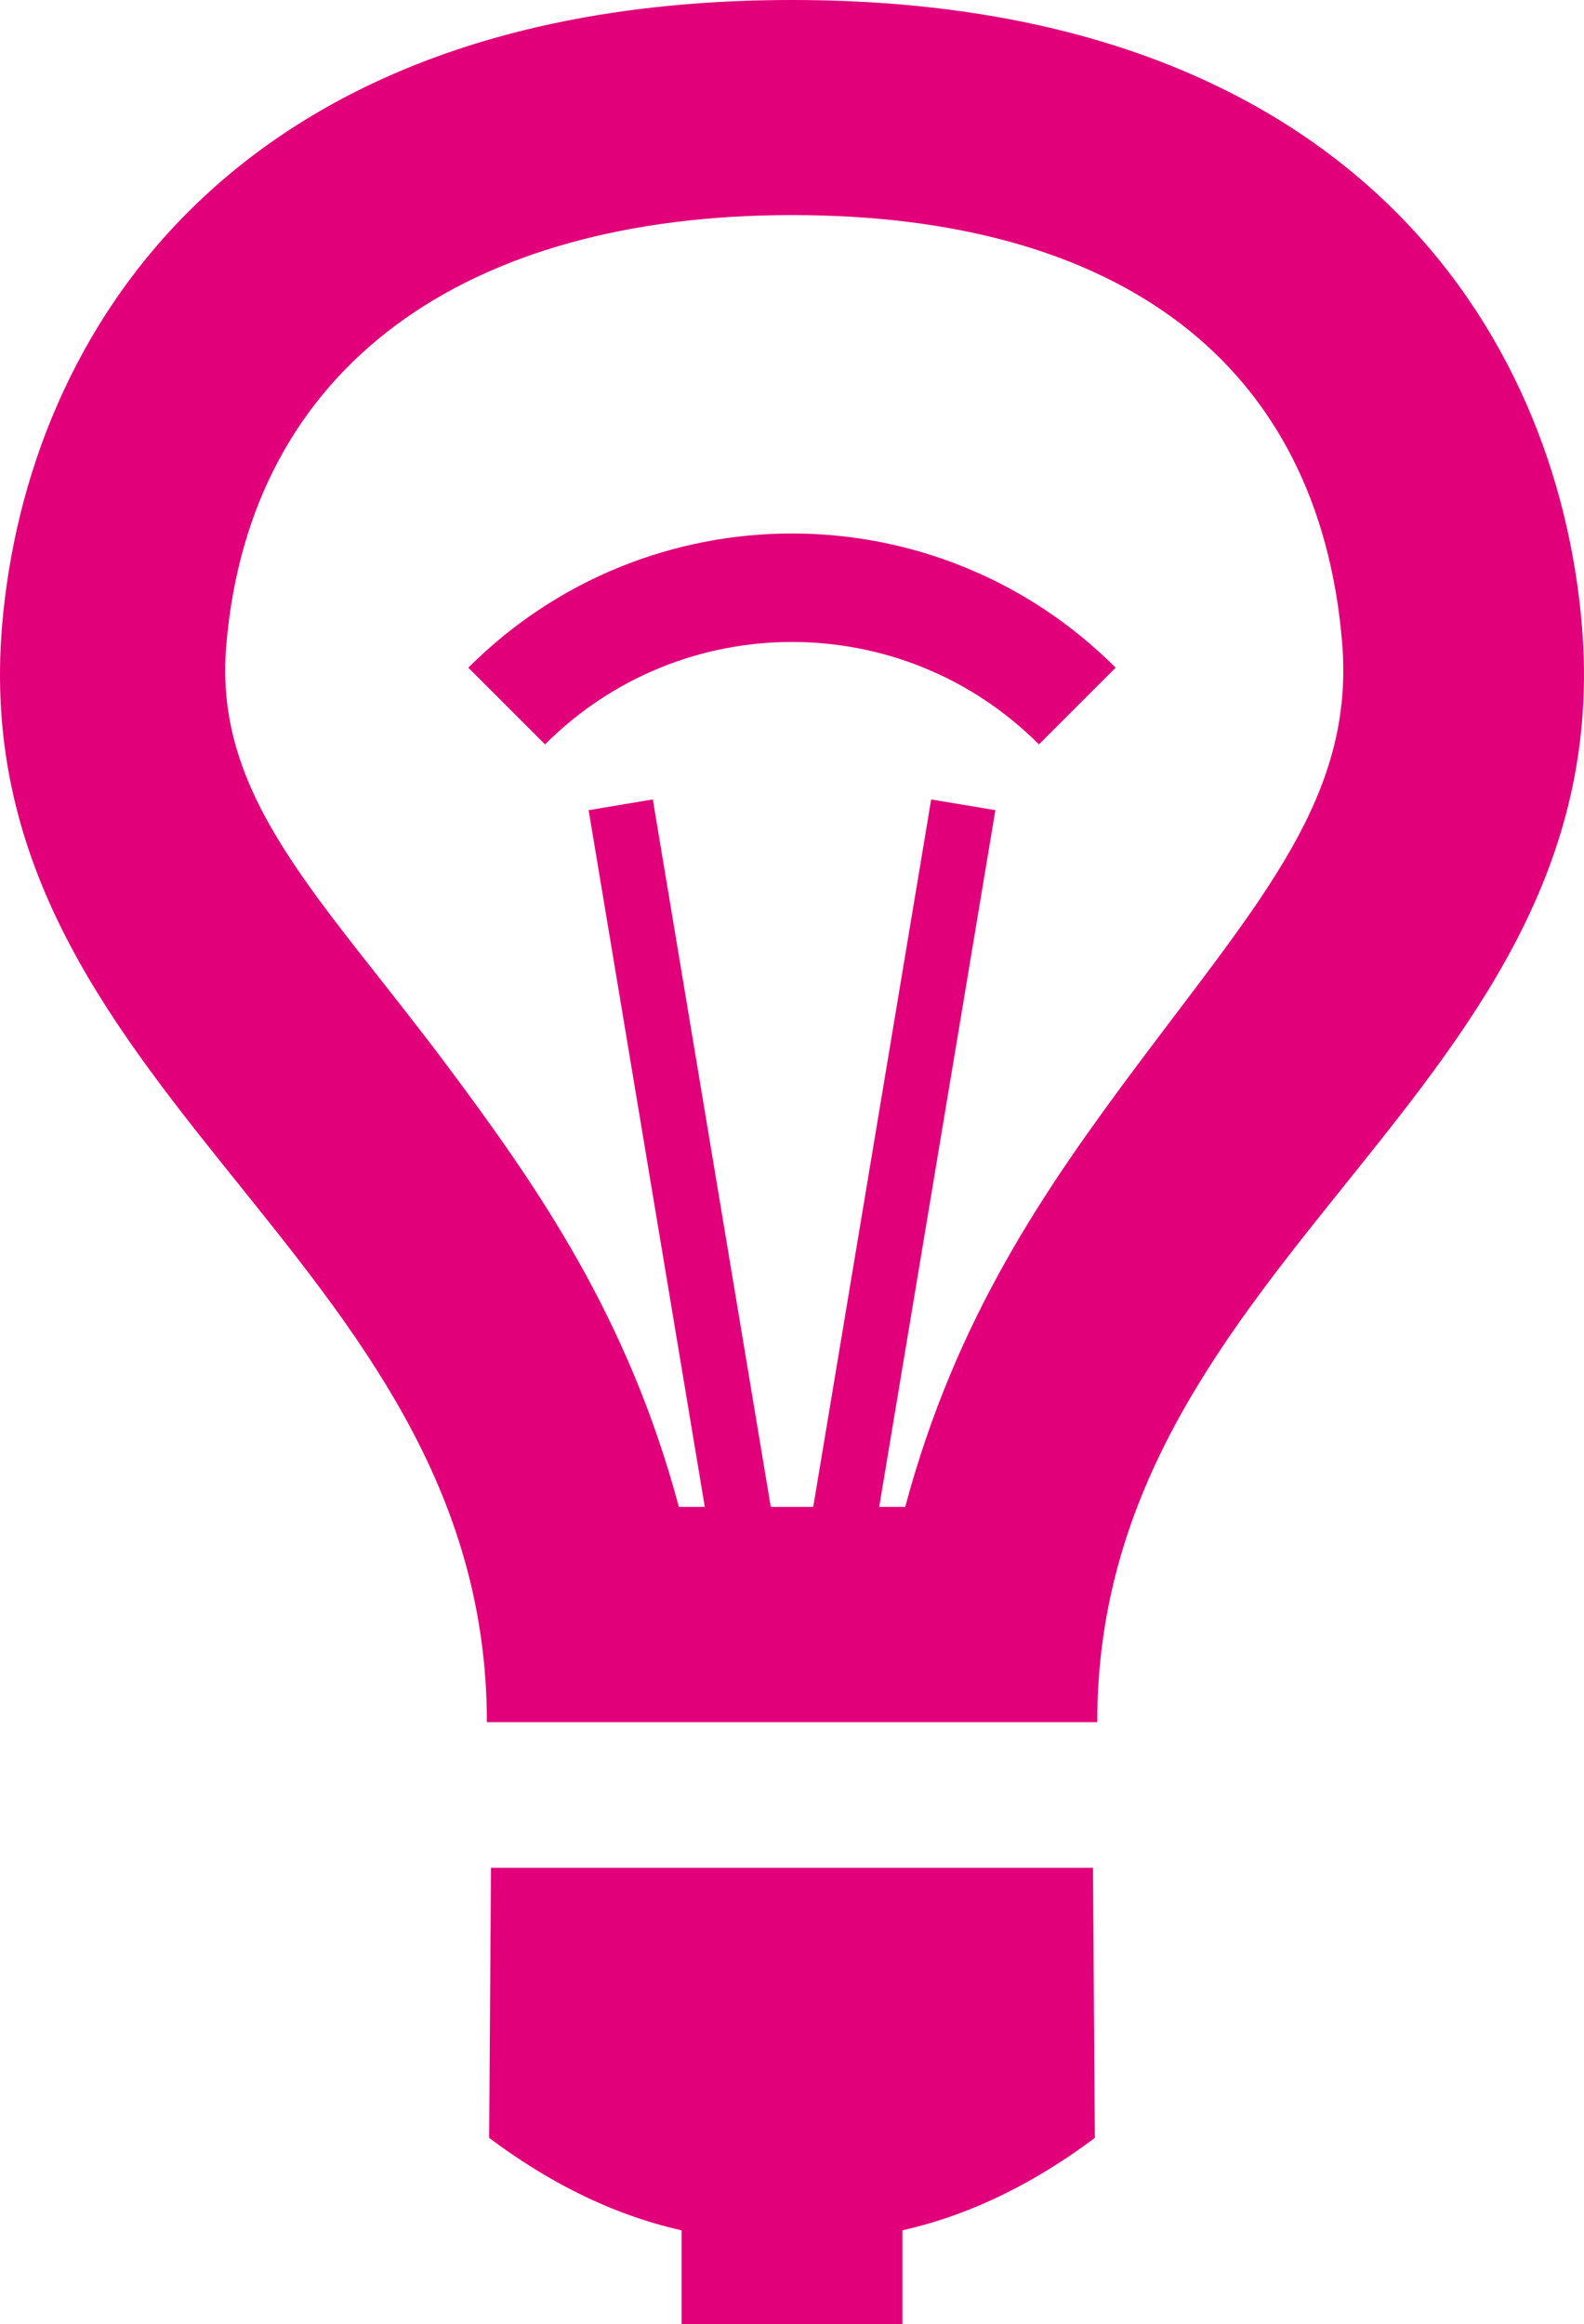 <?xml version="1.0" encoding="UTF-8" standalone="no"?>
<!-- Generator: Adobe Illustrator 14.0.0, SVG Export Plug-In . SVG Version: 6.00 Build 43363)  -->

<svg
   xmlns:dc="http://purl.org/dc/elements/1.1/"
   xmlns:cc="http://creativecommons.org/ns#"
   xmlns:rdf="http://www.w3.org/1999/02/22-rdf-syntax-ns#"
   xmlns:svg="http://www.w3.org/2000/svg"
   xmlns="http://www.w3.org/2000/svg"
   xmlns:sodipodi="http://sodipodi.sourceforge.net/DTD/sodipodi-0.dtd"
   xmlns:inkscape="http://www.inkscape.org/namespaces/inkscape"
   version="1.1"
   id="Light_bulb"
   x="0px"
   y="0px"
   width="438.07px"
   height="642.584px"
   viewBox="0 0 438.07 642.584"
   enable-background="new 0 0 438.07 642.584"
   xml:space="preserve"
   sodipodi:docname="lightbulb-pink.svg"
   inkscape:version="0.92.5 (2060ec1f9f, 2020-04-08)"><defs
   id="defs13" /><sodipodi:namedview
   pagecolor="#ffffff"
   bordercolor="#666666"
   borderopacity="1"
   objecttolerance="10"
   gridtolerance="10"
   guidetolerance="10"
   inkscape:pageopacity="0"
   inkscape:pageshadow="2"
   inkscape:window-width="842"
   inkscape:window-height="651"
   id="namedview11"
   showgrid="false"
   inkscape:zoom="0.36726717"
   inkscape:cx="219.035"
   inkscape:cy="321.29199"
   inkscape:window-x="1089"
   inkscape:window-y="371"
   inkscape:window-maximized="0"
   inkscape:current-layer="g8" />
<g
   id="g8">
	<path
   fill="#7C7C7C"
   d="M302.283,516.427h-166.5l-0.506,74.688c15.837,11.825,33.341,21.063,53.216,25.547v25.922h61.084v-25.928   c19.861-4.483,37.385-13.721,53.211-25.541L302.283,516.427z"
   id="path2"
   style="fill:#e2007a;fill-opacity:1" />
	<path
   fill="#7C7C7C"
   d="M437.488,172.928C430.666,91.434,372.615,0,219.049,0C65.485,0,7.434,91.434,0.58,172.958   c-10.859,129.146,134.067,173.524,134.067,303.206h168.805C303.453,346.482,448.344,302.104,437.488,172.928z M314.563,294.455   c-25.479,34.109-50.164,69.737-64.222,122.184h-7.19l32.129-192.64l-17.754-2.961l-32.623,195.601h-11.736l-32.623-195.601   l-17.754,2.961l32.125,192.64h-7.162c-14.051-52.441-38.741-88.069-64.248-122.214c-34.517-46.188-64.499-73.517-60.931-115.896   C69.053,101.2,128.7,59.469,219.05,59.469c90.313,0,145.646,40.81,152.124,118.134   C374.711,219.985,349.111,248.231,314.563,294.455z"
   id="path4"
   style="fill:#e2007a;fill-opacity:1" />
	<path
   fill="#7C7C7C"
   d="M219.035,147.501c-16.186,0-32.373,3.09-47.623,9.279c-15.248,6.186-29.557,15.484-41.892,27.825   l21.212,21.213c9.475-9.473,20.346-16.523,31.959-21.241c11.613-4.714,23.977-7.077,36.342-7.077   c12.367,0,24.727,2.362,36.339,7.077c11.616,4.717,22.485,11.771,31.959,21.241l21.214-21.213   c-12.335-12.341-26.643-21.644-41.891-27.825C251.406,150.591,235.214,147.502,219.035,147.501z"
   id="path6"
   style="fill:#e2007a;fill-opacity:1" />
</g>
</svg>